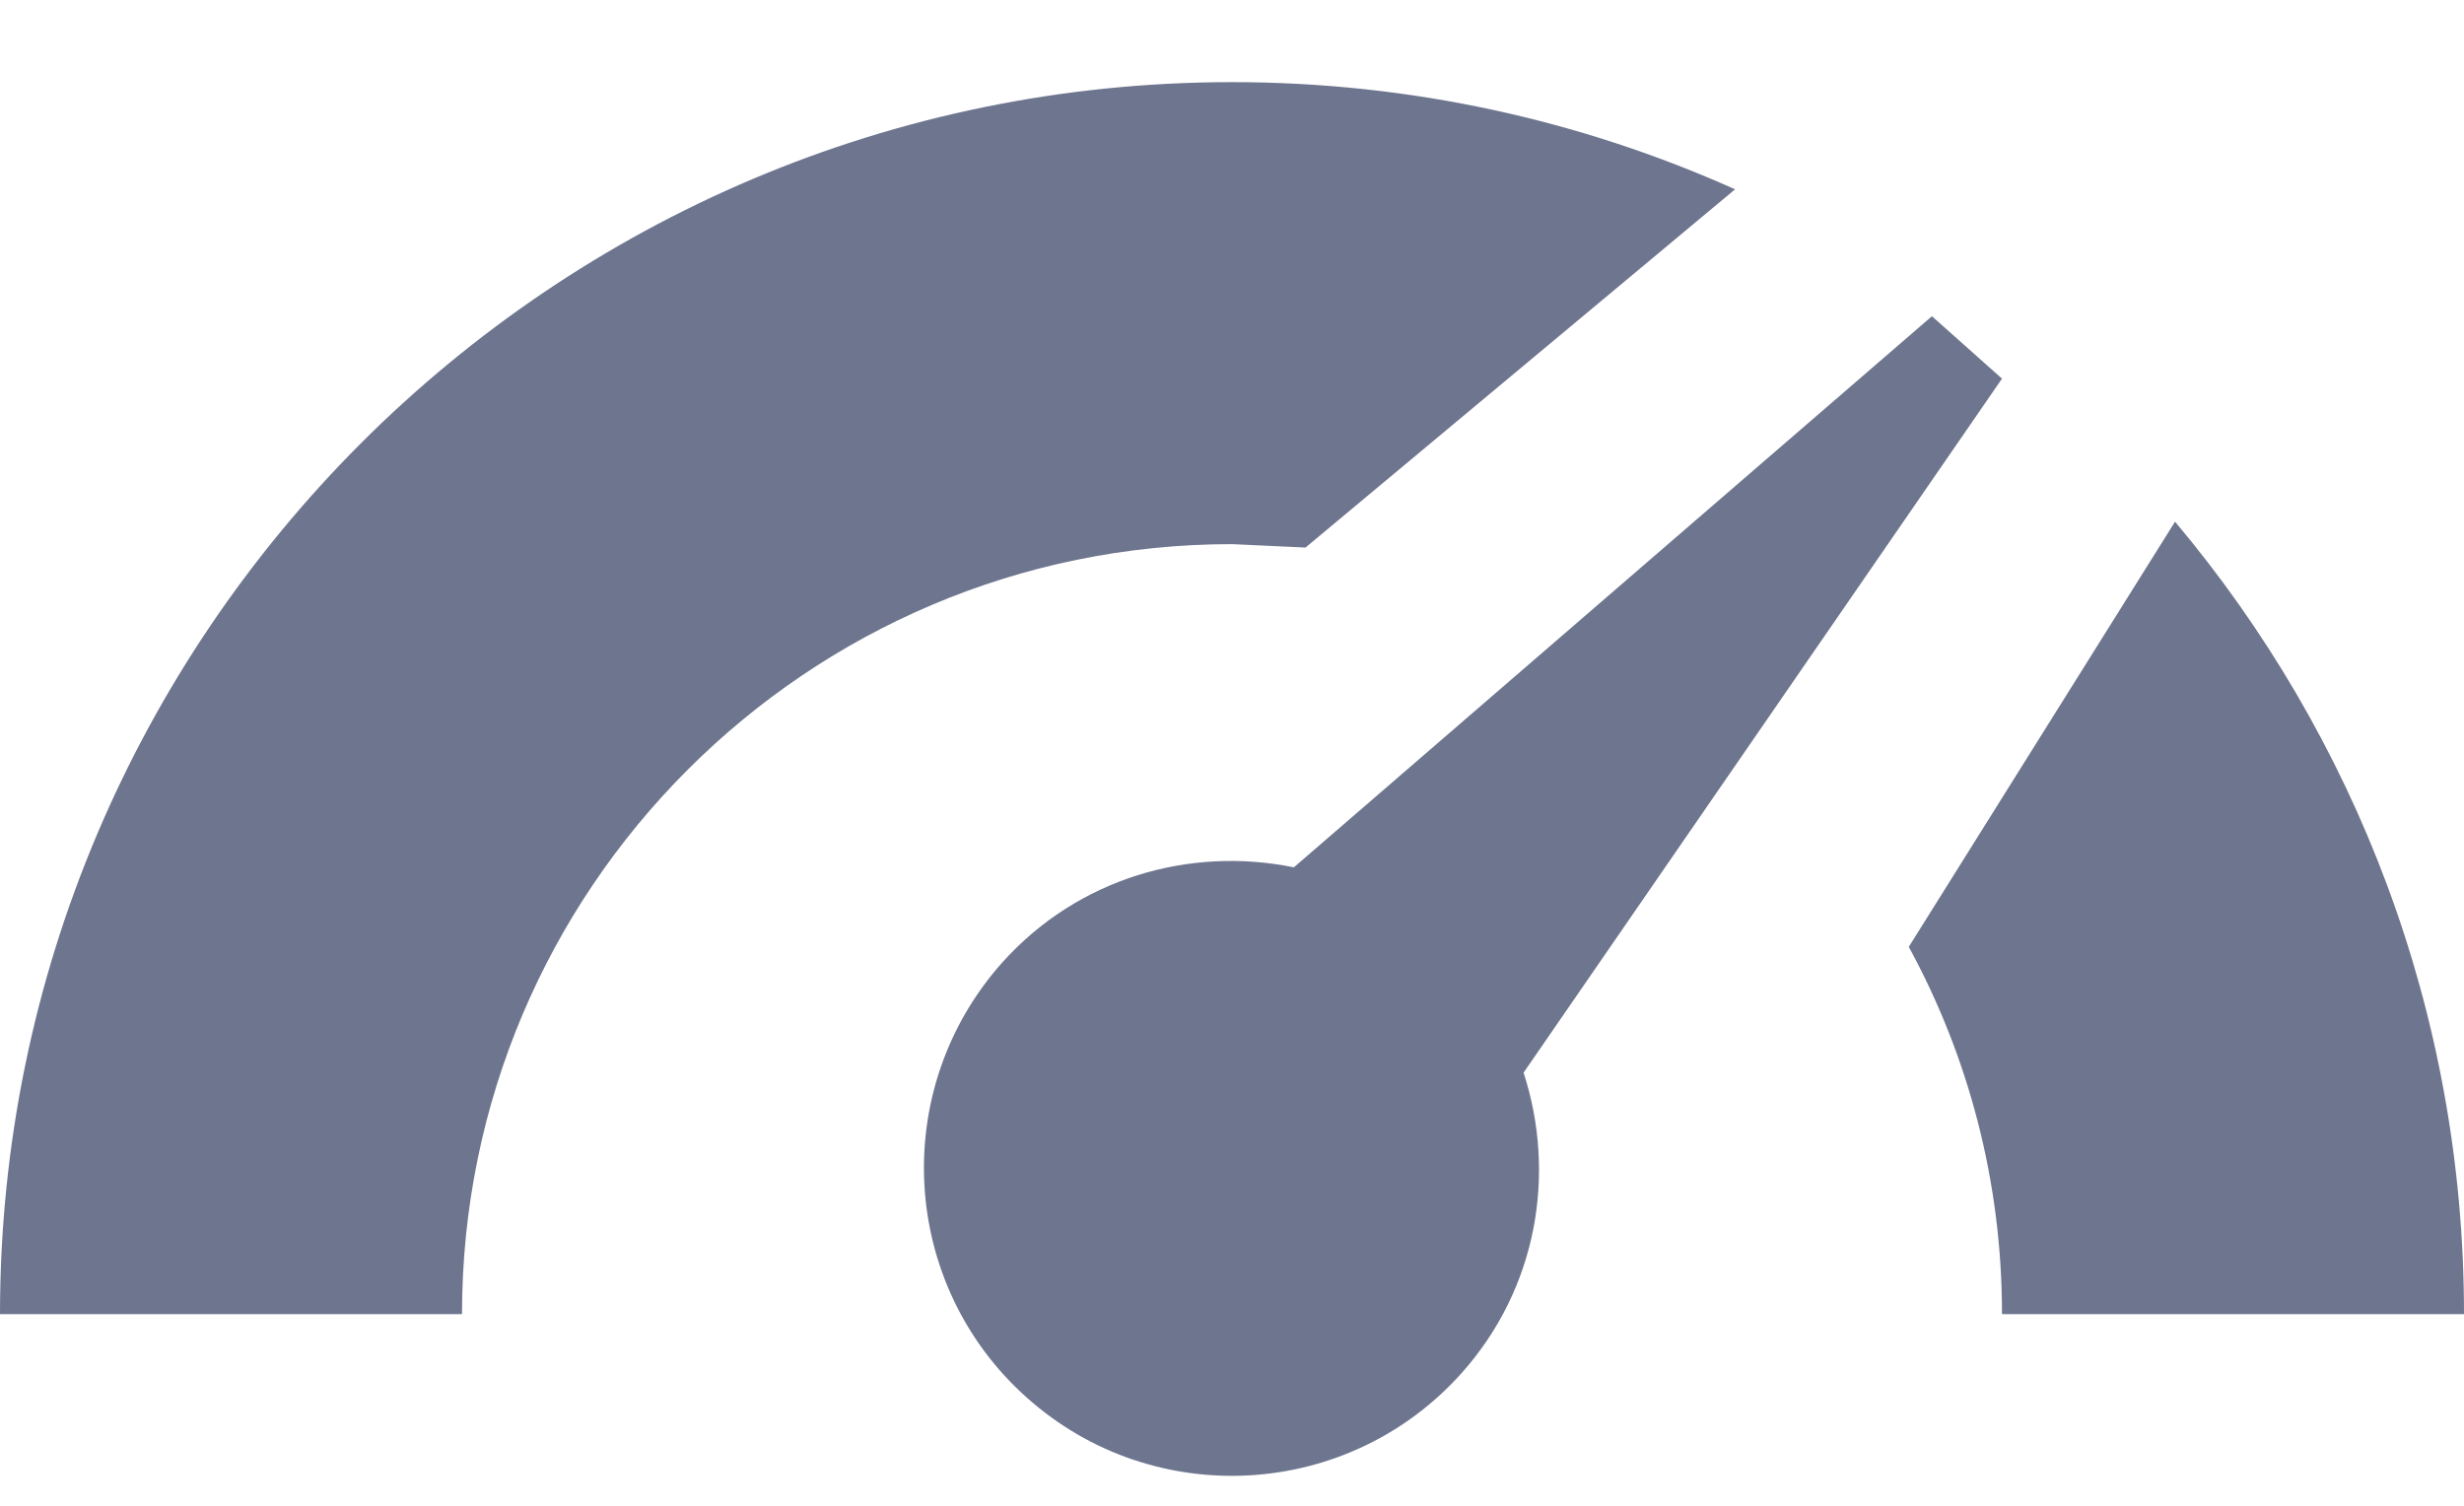 <?xml version="1.0" encoding="UTF-8"?>
<svg width="18px" height="11px" viewBox="0 0 18 11" version="1.1" xmlns="http://www.w3.org/2000/svg" xmlns:xlink="http://www.w3.org/1999/xlink">
    <!-- Generator: sketchtool 54.1 (76490) - https://sketchapp.com -->
    <title>2DCA51A0-4F96-4075-A70D-79D89304AB0E</title>
    <desc>Created with sketchtool.</desc>
    <g id="Car-Listing" stroke="none" stroke-width="1" fill="none" fill-rule="evenodd">
        <g id="Car-Single-Page-(Buyer-View)" transform="translate(-181, -255)">
            <g id="Group-22" transform="translate(166, 240)">
                <g id="Icon-Copy-4" transform="translate(15, 12)">
                    <g id="baseline-build-24px">
                        <polygon id="Path" points="0 0 18 0 18 18 0 18"></polygon>
                    </g>
                    <g id="iconmonstr-window-21" transform="translate(0, 3.6)" fill="#6E768F">
                        <path d="M14.113,1.71 L9.452,5.736 C8.693,5.581 7.876,5.813 7.321,6.432 C6.495,7.359 6.573,8.781 7.5,9.609 C8.426,10.437 9.849,10.357 10.677,9.431 C11.231,8.811 11.37,7.973 11.13,7.236 L14.625,2.166 L14.113,1.71 Z" id="Path"></path>
                        <path d="M3.375,9 L0,9 C0,4.033 4.033,0 9,0 C10.308,0 11.553,0.28 12.675,0.783 L9.537,3.4 L9,3.375 C5.896,3.375 3.375,5.895 3.375,9 Z" id="Path"></path>
                        <path d="M18,9 L14.625,9 C14.625,8.028 14.379,7.115 13.944,6.317 L15.889,3.211 C17.206,4.777 18,6.796 18,9 Z" id="Path"></path>
                    </g>
                </g>
            </g>
        </g>
    </g>
</svg>